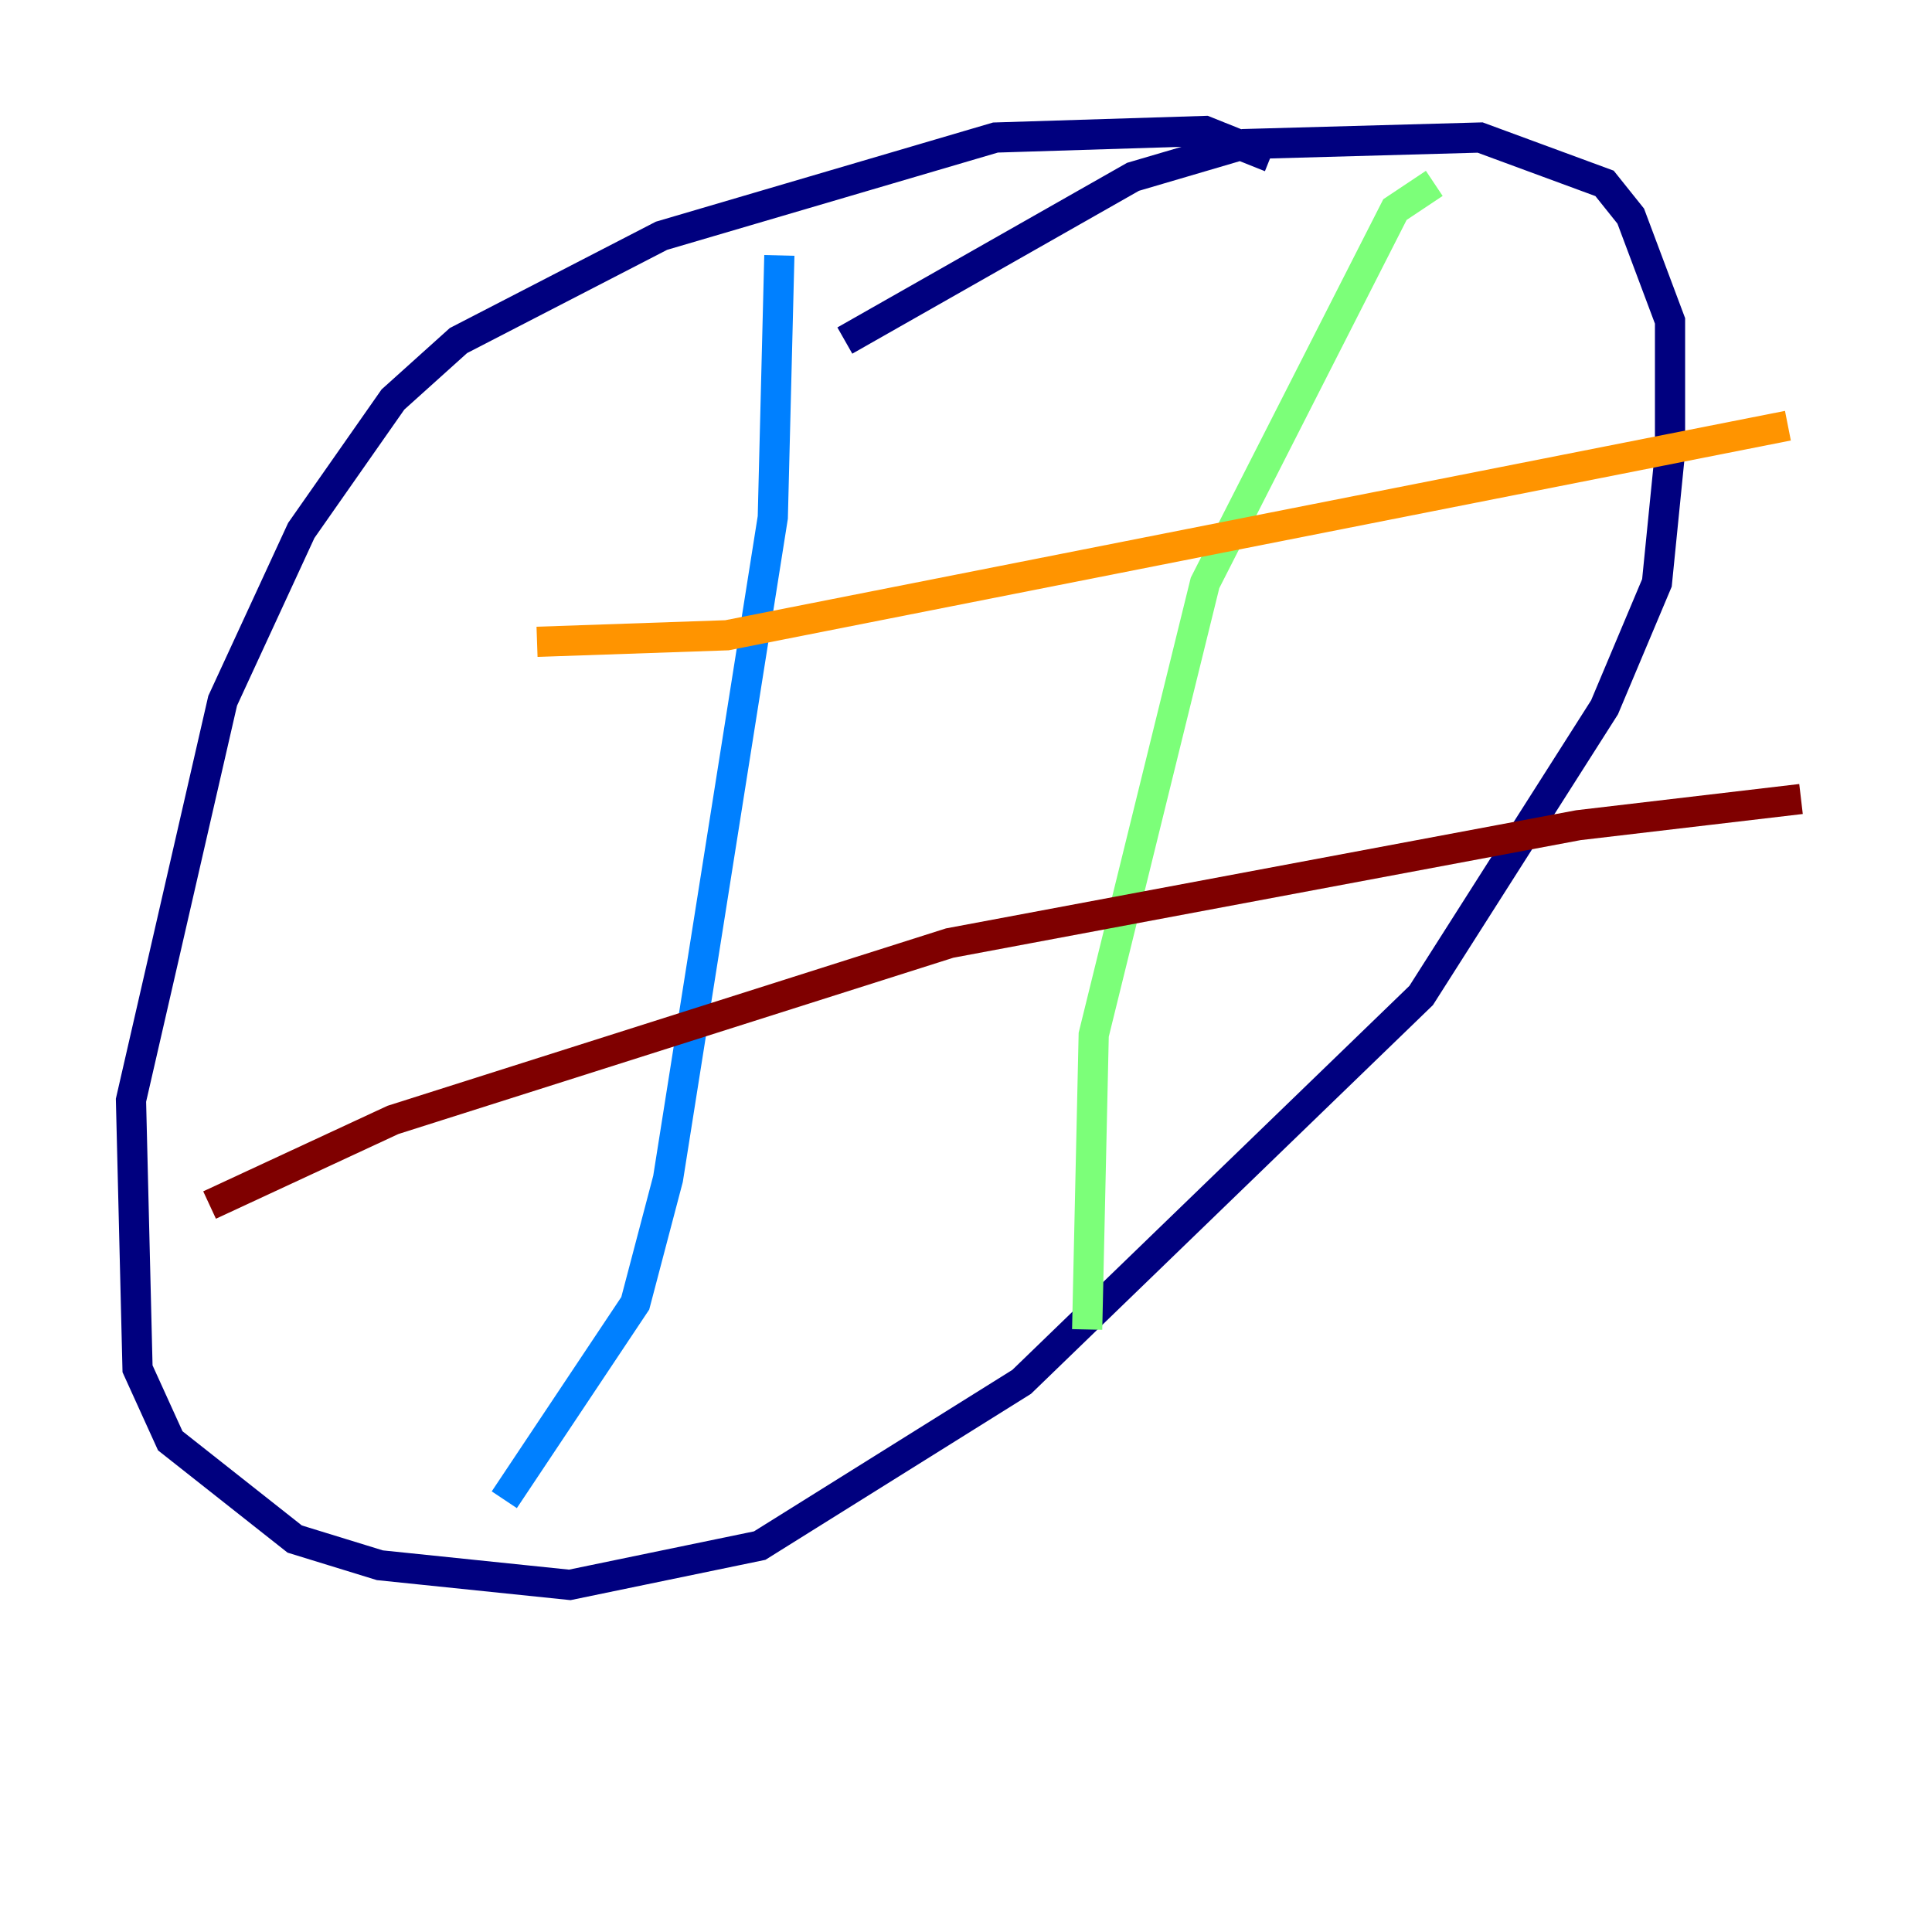 <?xml version="1.0" encoding="utf-8" ?>
<svg baseProfile="tiny" height="128" version="1.2" viewBox="0,0,128,128" width="128" xmlns="http://www.w3.org/2000/svg" xmlns:ev="http://www.w3.org/2001/xml-events" xmlns:xlink="http://www.w3.org/1999/xlink"><defs /><polyline fill="none" points="84.176,10.414 79.837,8.678 65.953,9.112 43.824,15.62 30.373,22.563 26.034,26.468 19.959,35.146 14.752,46.427 8.678,72.895 9.112,90.685 11.281,95.458 19.525,101.966 25.166,103.702 37.749,105.003 50.332,102.4 67.688,91.552 94.156,65.953 106.305,46.861 109.776,38.617 110.644,29.939 110.644,21.261 108.041,14.319 106.305,12.149 98.061,9.112 82.441,9.546 75.064,11.715 55.973,22.563" stroke="#00007f" stroke-width="2" /><polyline fill="none" points="51.634,16.922 51.2,34.278 44.258,78.102 42.088,86.346 33.41,99.363" stroke="#0080ff" stroke-width="2" /><polyline fill="none" points="95.024,12.149 92.42,13.885 79.837,38.617 72.461,68.556 72.027,88.081" stroke="#7cff79" stroke-width="2" /><polyline fill="none" points="35.58,42.522 48.163,42.088 118.454,28.203" stroke="#ff9400" stroke-width="2" /><polyline fill="none" points="13.885,79.837 26.034,74.197 62.915,62.481 104.57,54.671 119.322,52.936" stroke="#7f0000" stroke-width="2" /></svg>